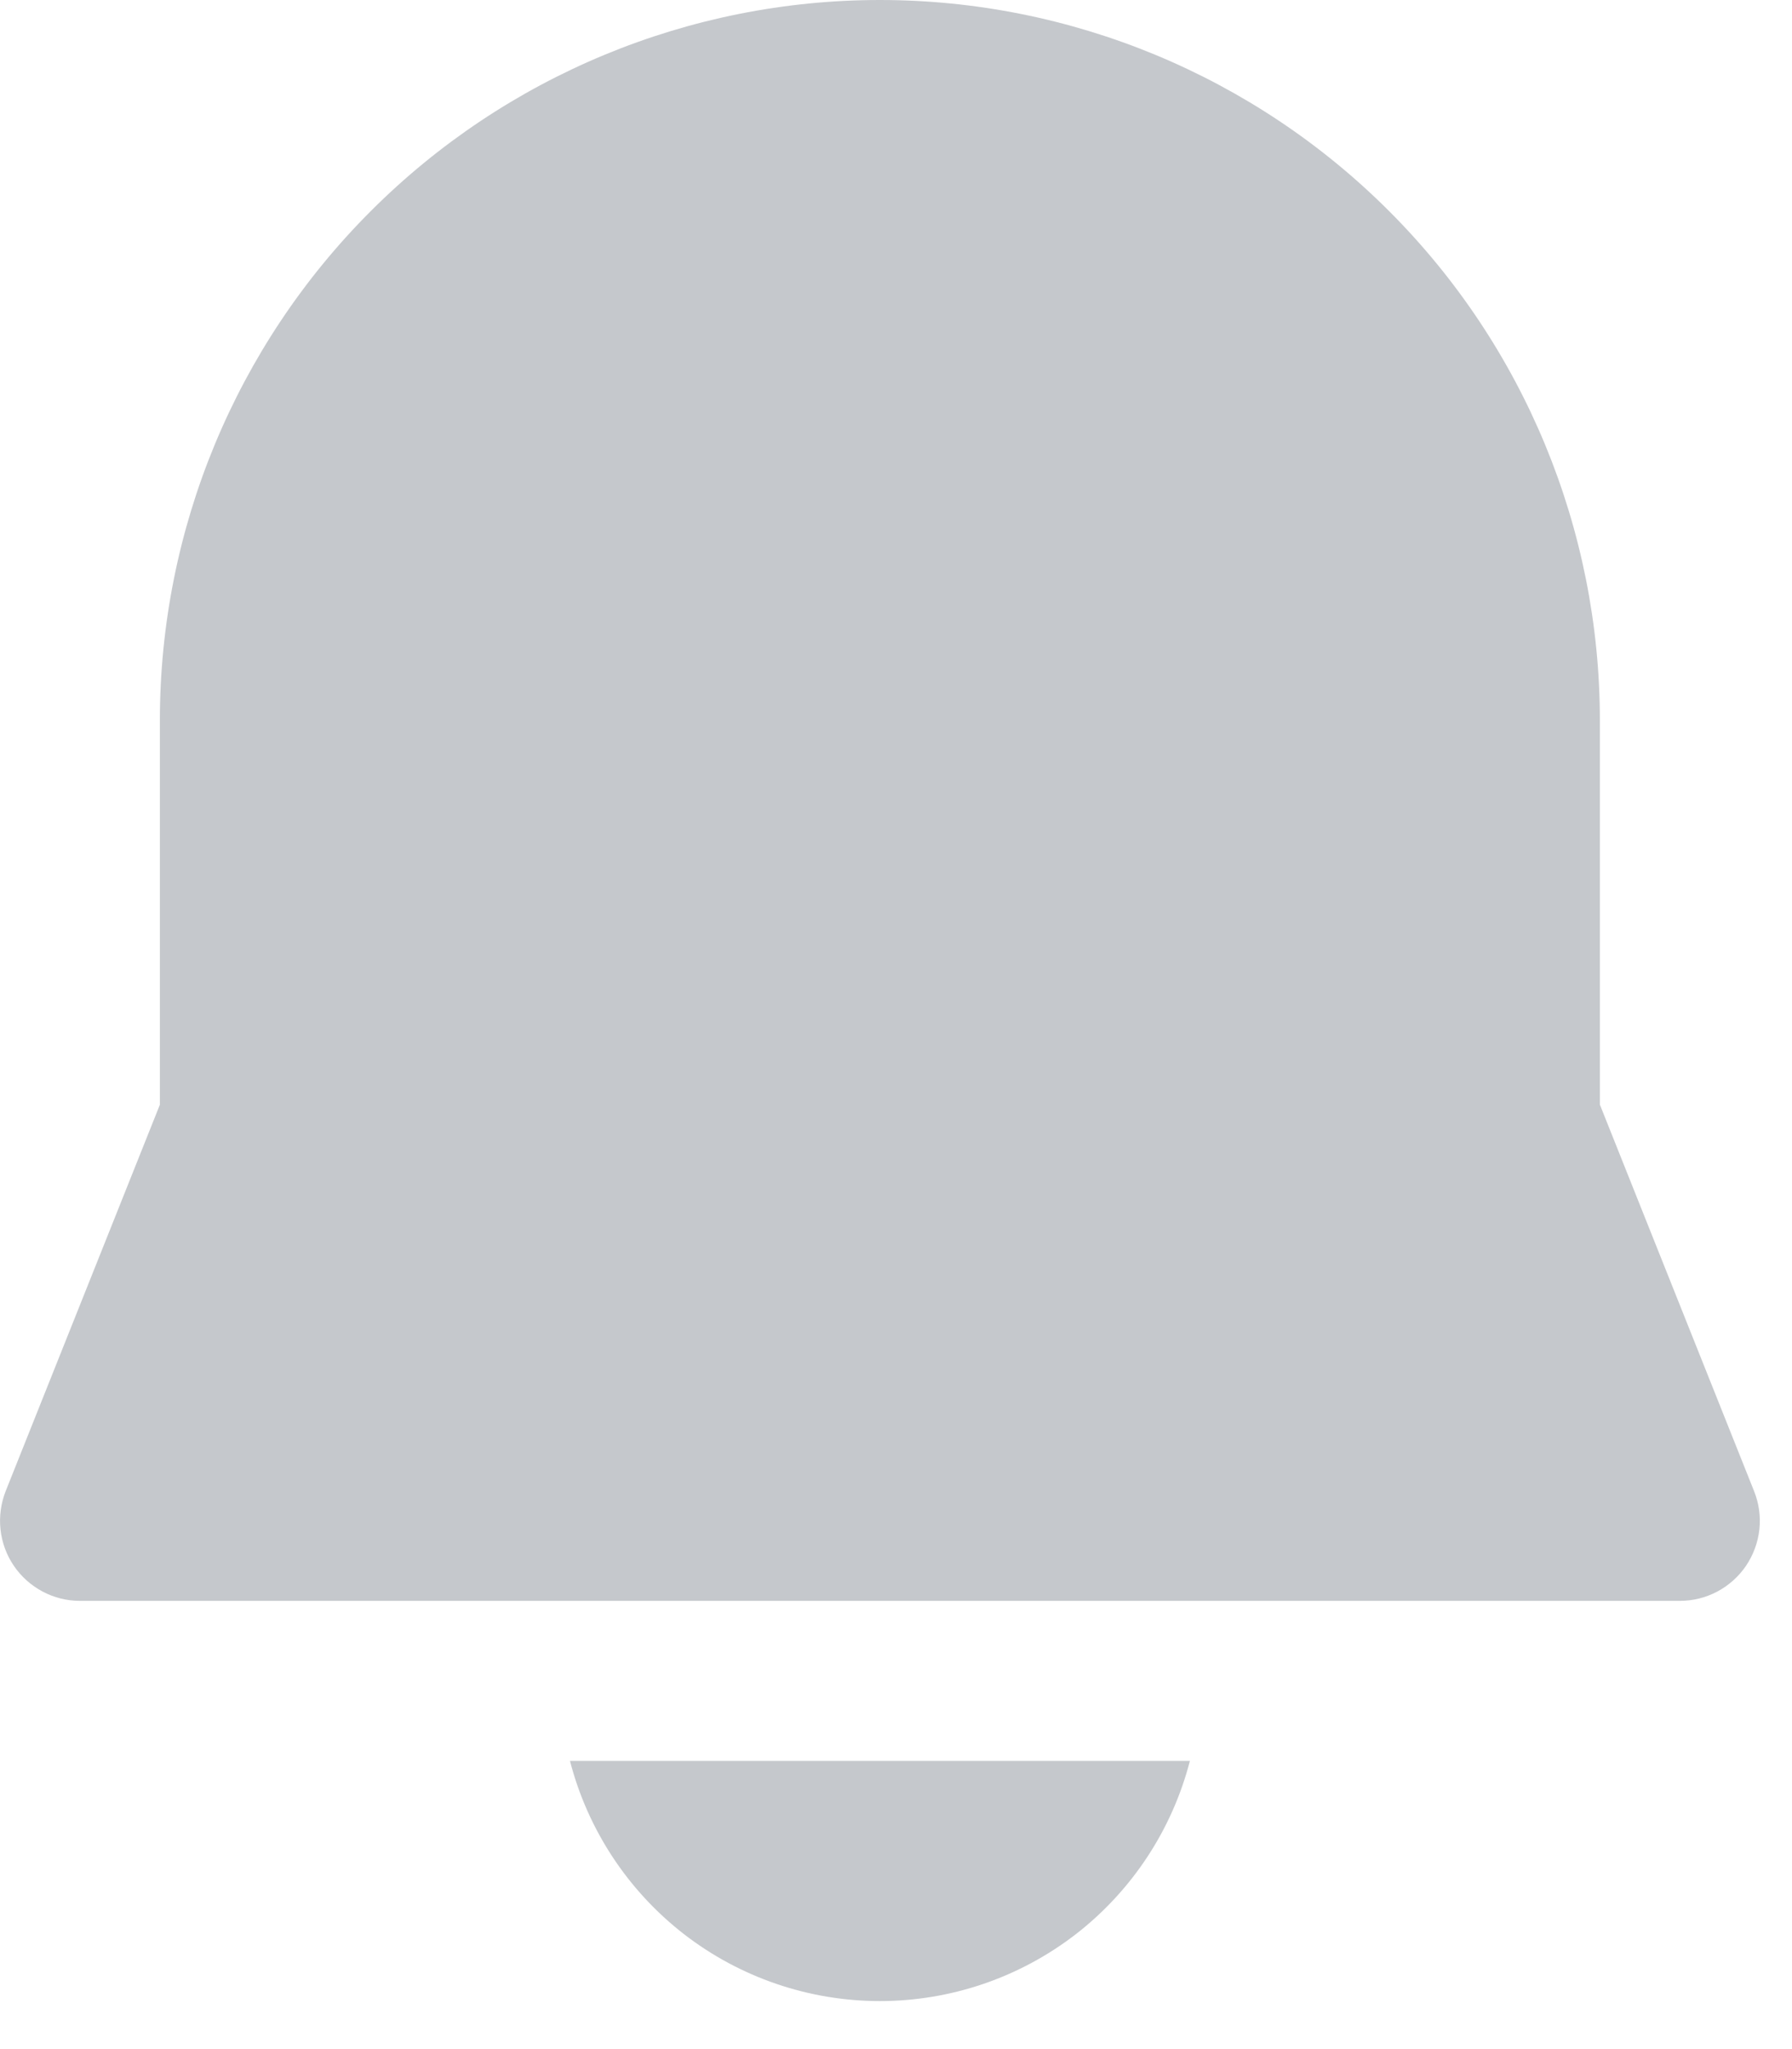 <svg width="14" height="16" viewBox="0 0 14 16" fill="none" xmlns="http://www.w3.org/2000/svg">
<path d="M6.874 0C5.383 0 3.952 0.593 2.897 1.648C1.842 2.702 1.249 4.133 1.249 5.625V8.626L0.044 11.644C0.007 11.739 -0.007 11.841 0.004 11.943C0.015 12.044 0.05 12.141 0.108 12.226C0.165 12.31 0.242 12.379 0.332 12.427C0.422 12.475 0.522 12.5 0.624 12.5H13.124C13.226 12.5 13.327 12.475 13.417 12.427C13.507 12.379 13.584 12.31 13.641 12.226C13.698 12.141 13.734 12.044 13.745 11.943C13.756 11.841 13.742 11.739 13.704 11.644L12.499 8.625V5.625C12.499 4.133 11.907 2.702 10.852 1.648C9.797 0.593 8.366 0 6.874 0ZM6.874 15.625C6.32 15.625 5.781 15.441 5.343 15.102C4.905 14.762 4.592 14.287 4.453 13.75H9.296C9.157 14.287 8.844 14.762 8.406 15.102C7.967 15.441 7.429 15.625 6.874 15.625Z" fill="#C5C8CC"/>
</svg>
